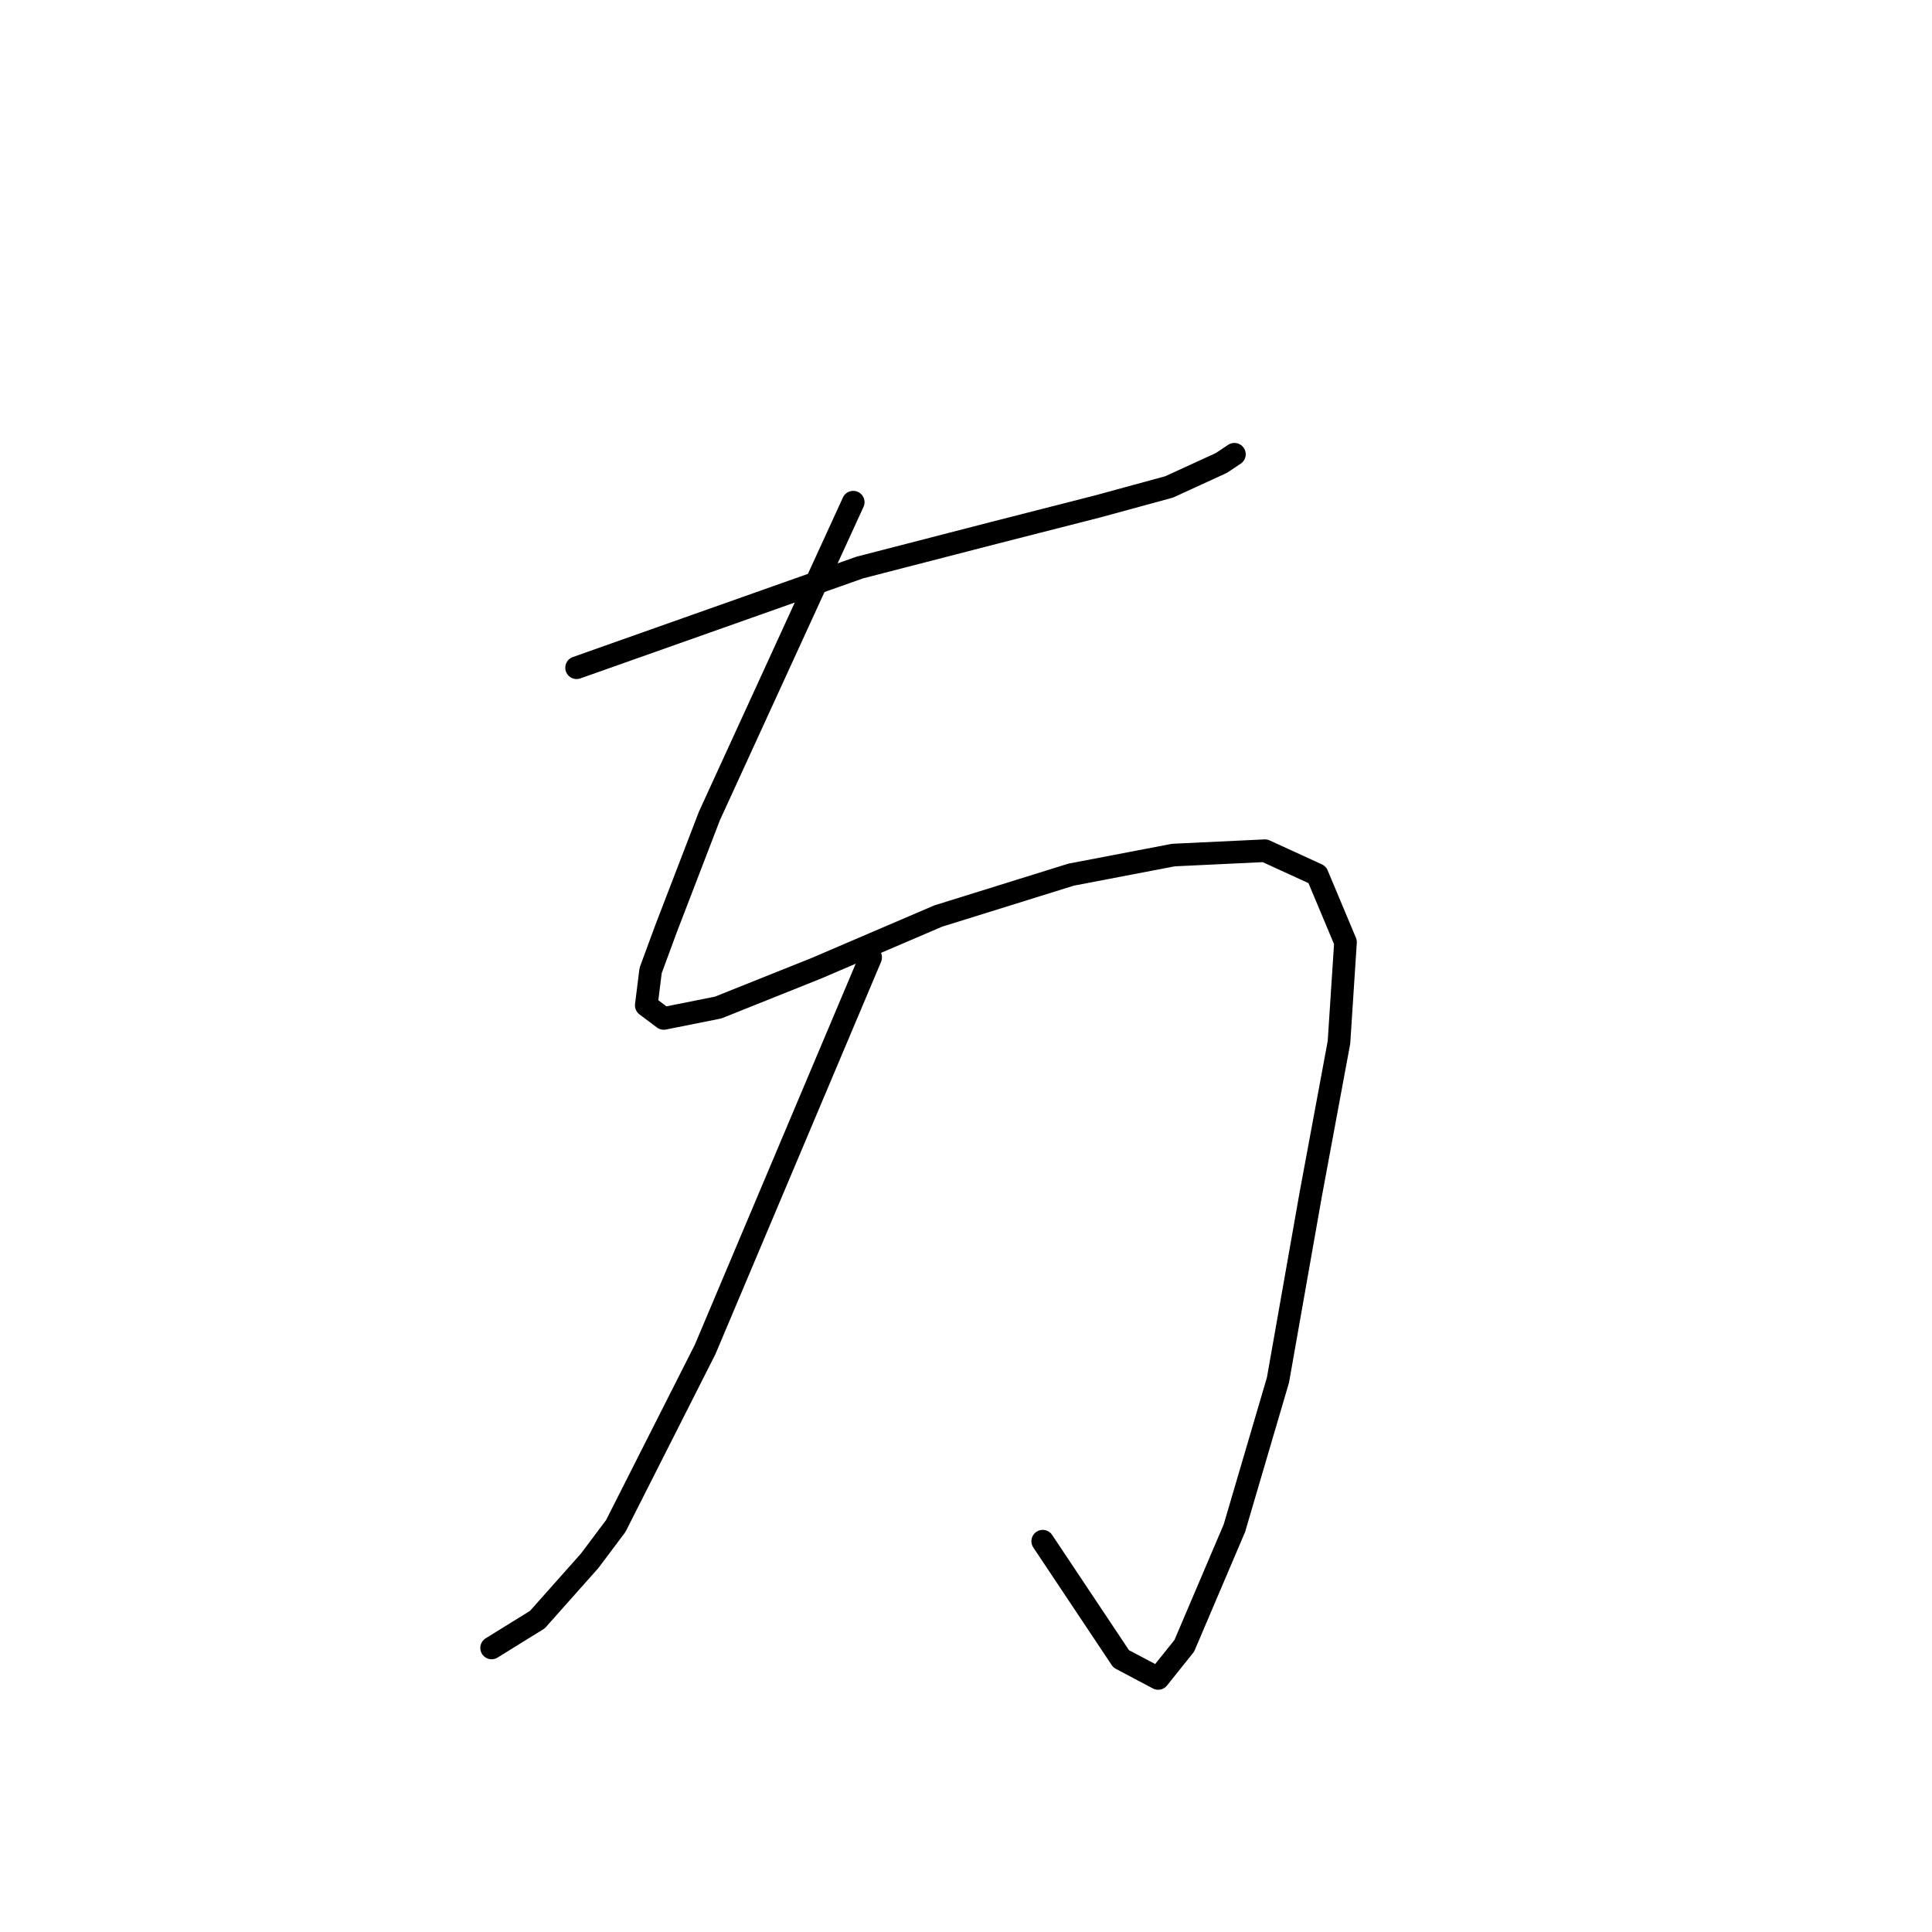 <?xml version="1.0" standalone="no"?>
    <svg width="256" height="256" xmlns="http://www.w3.org/2000/svg" version="1.1">
    <polyline stroke="black" stroke-width="3" stroke-linecap="round" fill="transparent" stroke-linejoin="round" points="76.4 88.478 95.161 81.839 113.922 75.201 131.817 70.583 145.382 67.119 154.907 64.522 161.834 61.347 163.566 60.192 163.566 60.192 " />
        <polyline stroke="black" stroke-width="3" stroke-linecap="round" fill="transparent" stroke-linejoin="round" points="113.056 66.542 103.531 87.323 94.006 108.105 88.234 123.113 86.213 128.597 85.636 133.215 87.945 134.947 95.161 133.504 108.149 128.309 124.312 121.382 141.919 115.898 155.484 113.3 167.607 112.723 174.534 115.898 178.286 124.845 177.42 138.122 173.668 158.326 169.338 182.86 163.566 202.486 156.927 218.072 153.464 222.402 148.557 219.804 138.166 204.218 138.166 204.218 " />
        <polyline stroke="black" stroke-width="3" stroke-linecap="round" fill="transparent" stroke-linejoin="round" points="115.365 126.866 104.397 152.842 93.429 178.819 81.595 202.198 78.132 206.816 71.204 214.609 65.143 218.361 65.143 218.361 " />
        </svg>